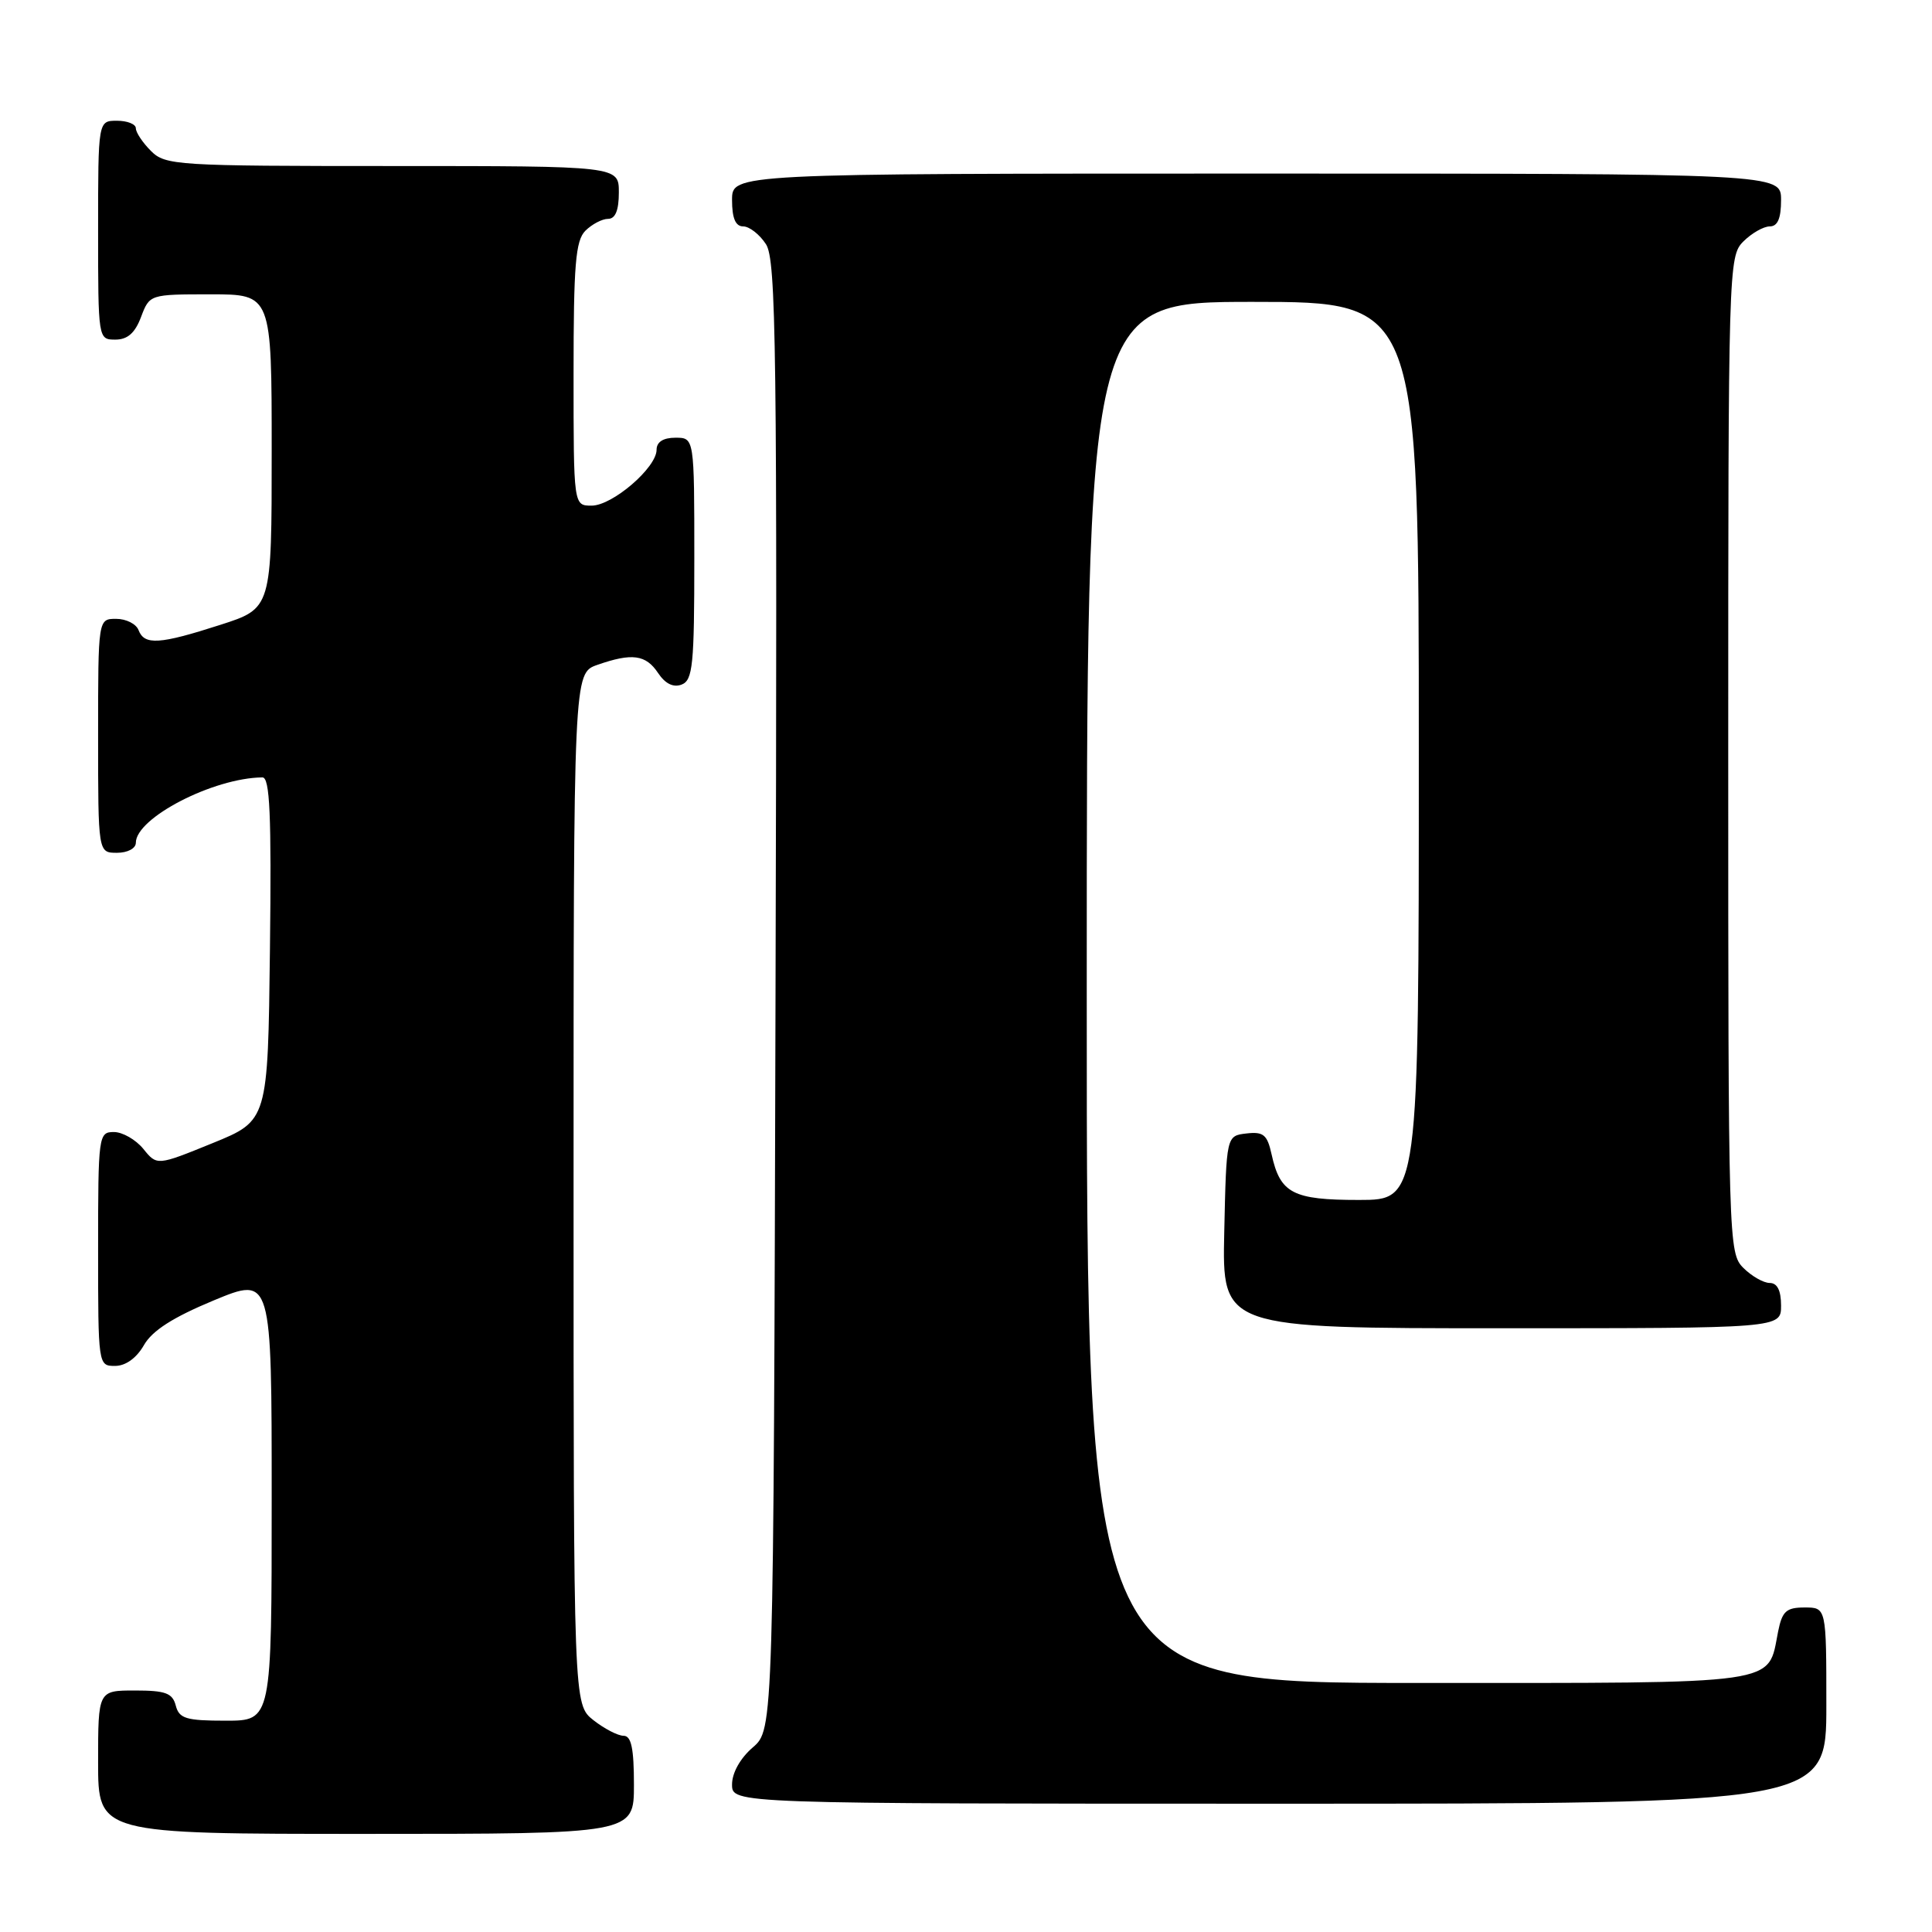 <?xml version="1.0" encoding="UTF-8" standalone="no"?>
<!DOCTYPE svg PUBLIC "-//W3C//DTD SVG 1.1//EN" "http://www.w3.org/Graphics/SVG/1.1/DTD/svg11.dtd" >
<svg xmlns="http://www.w3.org/2000/svg" xmlns:xlink="http://www.w3.org/1999/xlink" version="1.1" viewBox="0 0 256 256">
 <g >
 <path fill="currentColor"
d=" M 84.00 236.50 C 84.00 231.67 83.65 230.00 82.63 230.00 C 81.88 230.00 80.08 229.07 78.63 227.93 C 76.00 225.85 76.00 225.85 76.00 157.53 C 76.00 89.20 76.00 89.20 79.15 88.10 C 83.75 86.49 85.58 86.74 87.20 89.18 C 88.15 90.60 89.22 91.13 90.32 90.71 C 91.80 90.14 92.00 88.11 92.00 74.03 C 92.00 58.00 92.00 58.00 89.50 58.00 C 87.88 58.00 87.00 58.56 87.00 59.60 C 87.00 61.97 81.15 67.00 78.39 67.00 C 76.00 67.00 76.00 67.00 76.00 49.57 C 76.00 35.06 76.26 31.88 77.57 30.57 C 78.44 29.71 79.79 29.00 80.57 29.00 C 81.54 29.00 82.00 27.87 82.00 25.50 C 82.00 22.00 82.00 22.00 52.00 22.00 C 23.33 22.00 21.91 21.91 20.00 20.00 C 18.90 18.90 18.00 17.55 18.00 17.00 C 18.00 16.45 16.88 16.00 15.50 16.00 C 13.00 16.00 13.00 16.00 13.00 30.50 C 13.00 44.93 13.01 45.00 15.28 45.00 C 16.90 45.00 17.89 44.13 18.69 42.00 C 19.82 39.01 19.85 39.00 27.91 39.00 C 36.00 39.00 36.00 39.00 36.00 59.80 C 36.00 80.61 36.00 80.61 29.18 82.80 C 21.14 85.39 19.14 85.52 18.36 83.50 C 18.05 82.67 16.71 82.00 15.39 82.00 C 13.00 82.00 13.00 82.00 13.00 97.50 C 13.00 113.00 13.00 113.00 15.50 113.00 C 16.91 113.00 18.00 112.42 18.00 111.67 C 18.00 108.38 28.27 103.07 34.77 103.01 C 35.76 103.00 35.98 107.89 35.77 125.74 C 35.50 148.49 35.50 148.49 28.15 151.48 C 20.80 154.47 20.80 154.47 18.99 152.23 C 17.99 151.01 16.24 150.00 15.09 150.00 C 13.06 150.00 13.00 150.44 13.00 165.50 C 13.00 180.91 13.01 181.00 15.25 180.99 C 16.65 180.99 18.09 179.95 19.07 178.24 C 20.17 176.31 22.91 174.56 28.32 172.31 C 36.00 169.13 36.00 169.13 36.00 198.56 C 36.00 228.00 36.00 228.00 29.91 228.00 C 24.65 228.00 23.74 227.72 23.29 226.00 C 22.86 224.34 21.93 224.00 17.88 224.00 C 13.00 224.00 13.00 224.00 13.00 233.50 C 13.00 243.00 13.00 243.00 48.50 243.00 C 84.00 243.00 84.00 243.00 84.00 236.50 Z  M 242.00 226.00 C 242.00 213.00 242.00 213.00 239.12 213.00 C 236.69 213.00 236.15 213.49 235.61 216.18 C 234.18 223.35 236.64 223.00 187.85 223.00 C 144.00 223.00 144.00 223.00 144.00 131.50 C 144.00 40.00 144.00 40.00 166.00 40.00 C 188.00 40.00 188.00 40.00 188.00 99.50 C 188.00 159.00 188.00 159.00 180.07 159.00 C 171.29 159.00 169.63 158.13 168.49 152.95 C 167.92 150.35 167.41 149.93 165.16 150.19 C 162.50 150.50 162.50 150.50 162.22 163.25 C 161.94 176.00 161.94 176.00 198.97 176.00 C 236.00 176.00 236.00 176.00 236.00 173.00 C 236.00 171.00 235.50 170.00 234.50 170.00 C 233.68 170.00 232.10 169.10 231.00 168.00 C 229.04 166.04 229.00 164.67 229.00 100.00 C 229.00 35.33 229.04 33.96 231.00 32.00 C 232.10 30.90 233.68 30.00 234.50 30.00 C 235.55 30.00 236.00 28.94 236.00 26.50 C 236.00 23.00 236.00 23.00 166.50 23.00 C 97.00 23.00 97.00 23.00 97.00 26.50 C 97.00 28.92 97.46 30.00 98.48 30.00 C 99.29 30.00 100.65 31.06 101.49 32.35 C 102.85 34.43 103.00 45.83 102.76 131.93 C 102.50 229.17 102.50 229.17 99.75 231.54 C 98.09 232.97 97.00 234.91 97.00 236.45 C 97.00 239.00 97.00 239.00 169.50 239.00 C 242.00 239.00 242.00 239.00 242.00 226.00 Z "/>
</g>
</svg>